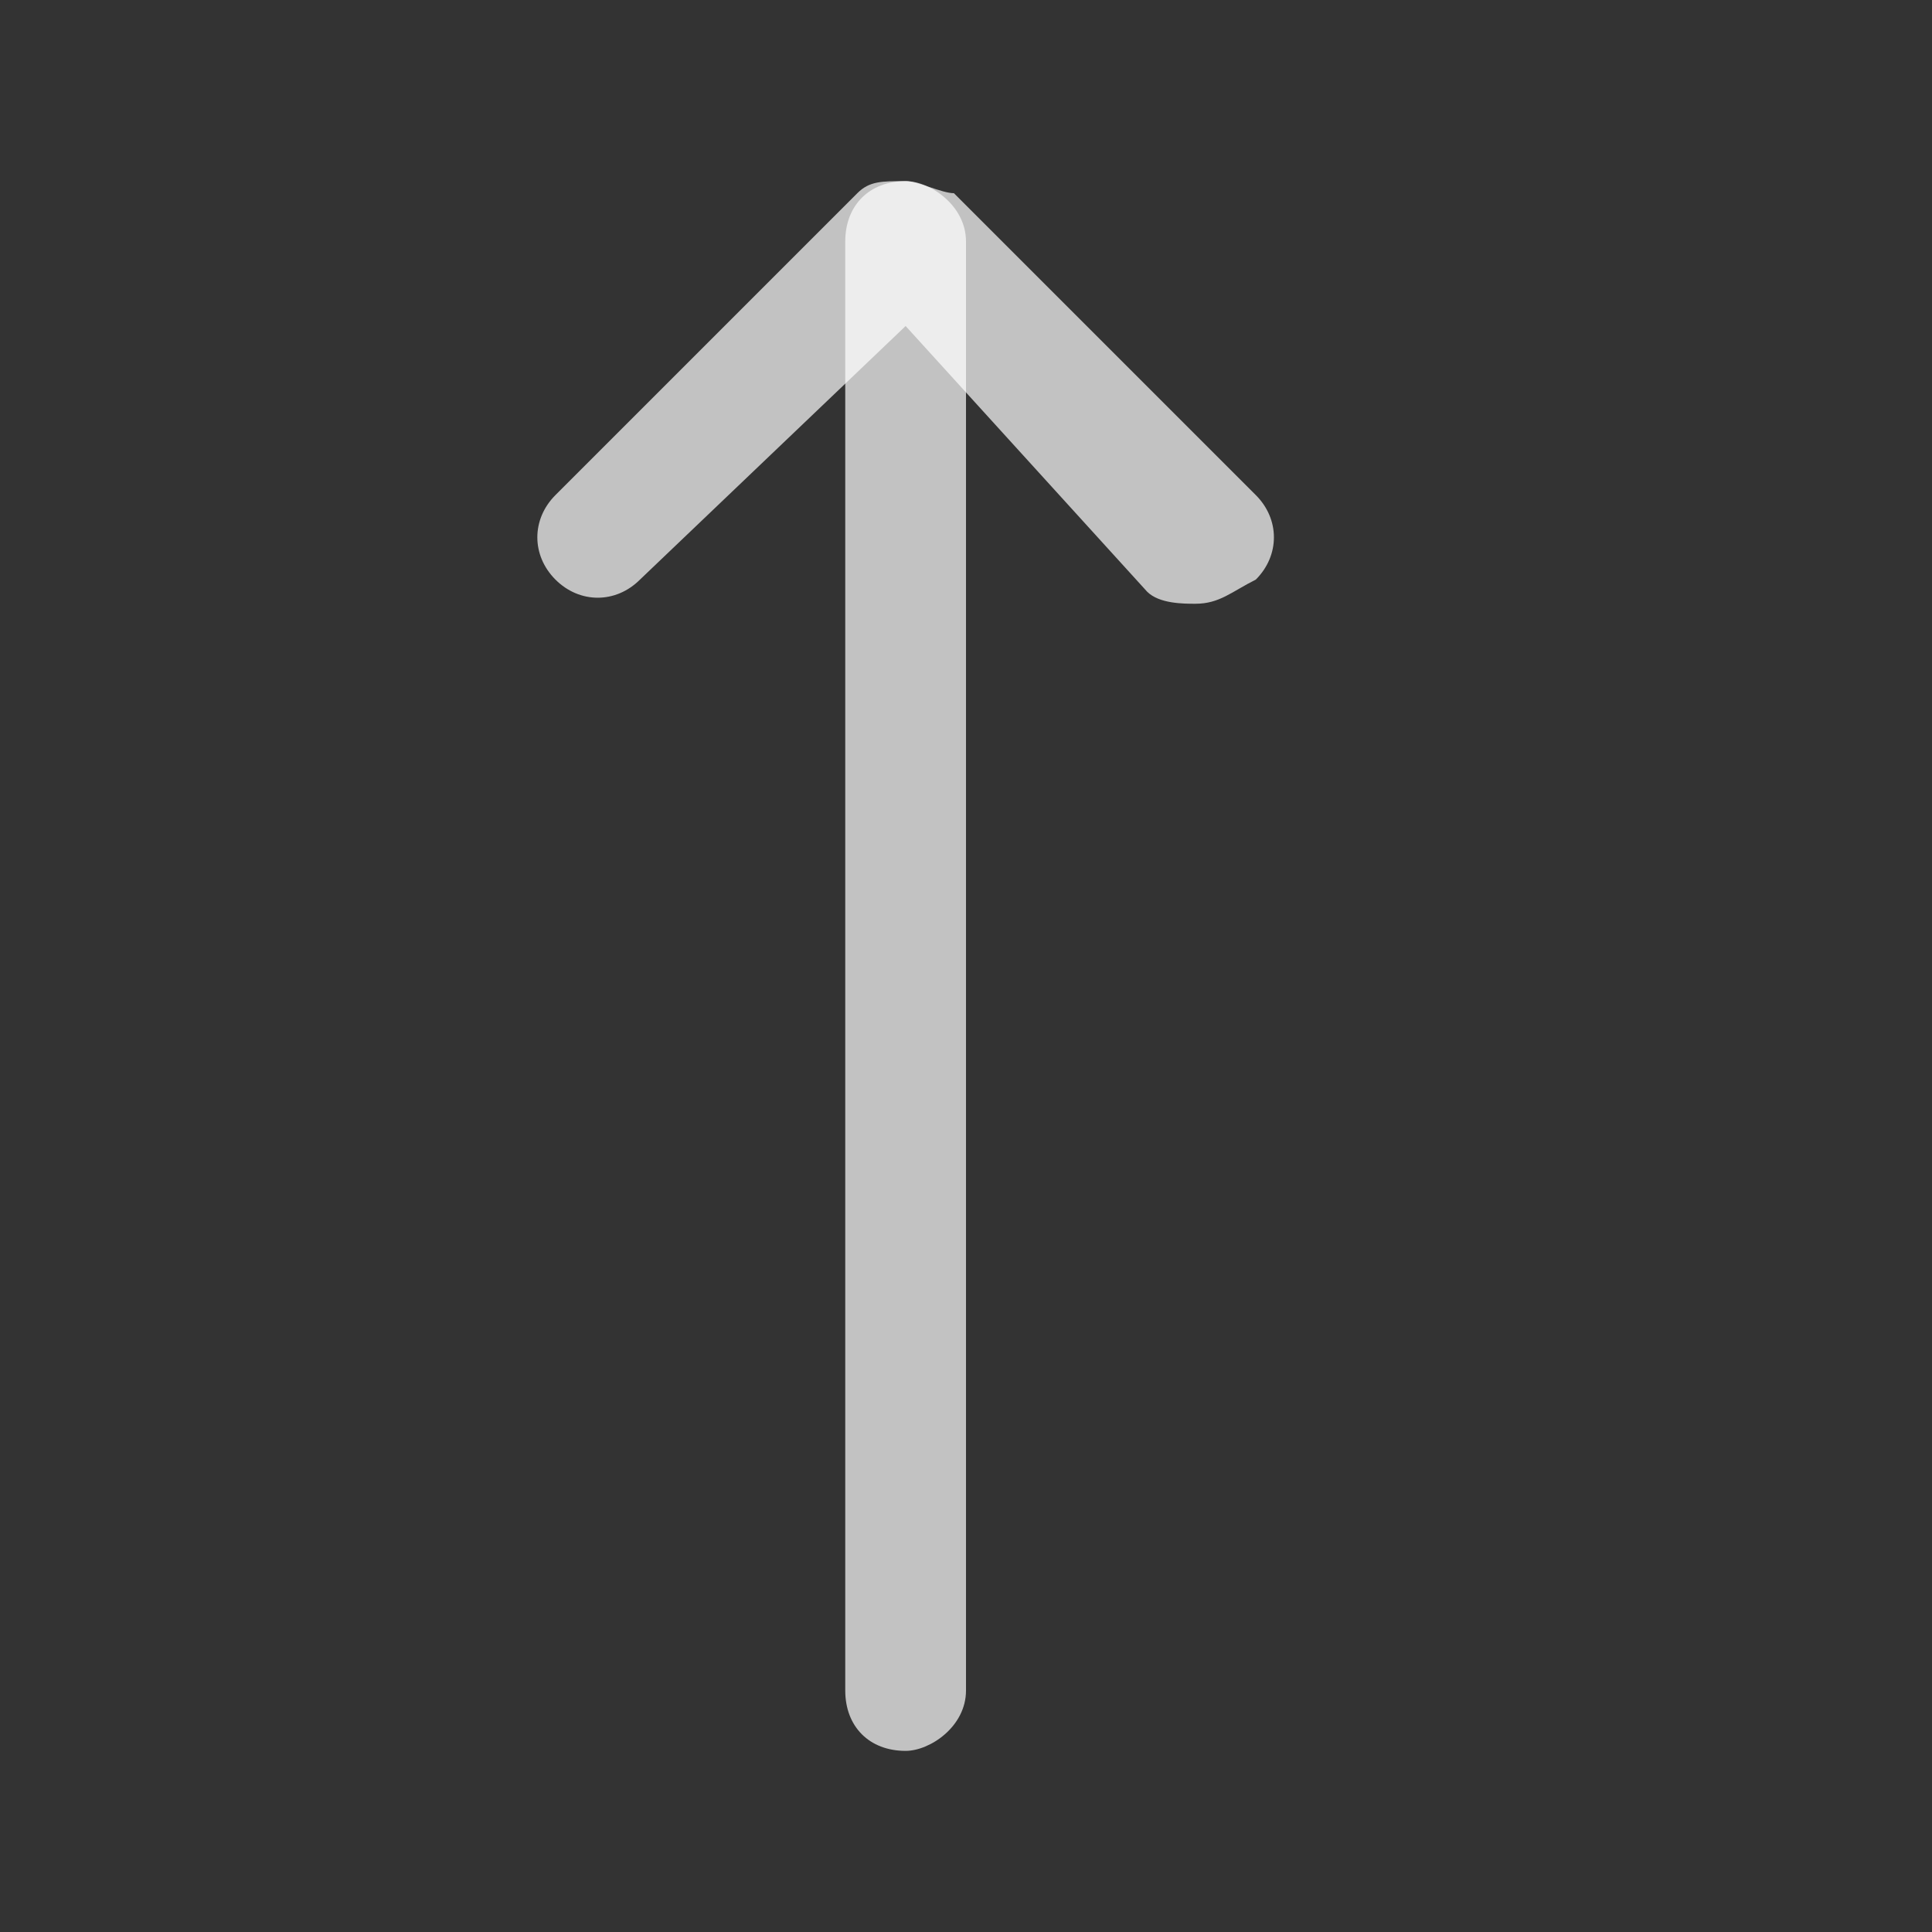 <?xml version="1.0" encoding="utf-8"?>
<!-- Generator: Adobe Illustrator 23.1.0, SVG Export Plug-In . SVG Version: 6.00 Build 0)  -->
<svg version="1.1" id="Layer_1" xmlns="http://www.w3.org/2000/svg" xmlns:xlink="http://www.w3.org/1999/xlink" x="0px" y="0px"
	 viewBox="0 0 16 16" style="enable-background:new 0 0 16 16;" xml:space="preserve">
<rect x="0" y="0" width="16" height="16" fill="#333333" stroke="none"/>
<style type="text/css">
	.st0{fill:#FFFFFF;fill-opacity:0.7;}
</style>
<path class="st0" d="M9.9,5c-0.1,0-0.3,0-0.4-0.1L7.5,2.7L5.3,4.8C5.1,5,4.8,5,4.6,4.8c-0.2-0.2-0.2-0.5,0-0.7l2.5-2.5
	c0.1-0.1,0.2-0.1,0.4-0.1c0.1,0,0.3,0.1,0.4,0.1l2.5,2.5c0.2,0.2,0.2,0.5,0,0.7C10.2,4.9,10.1,5,9.9,5z"/>
<path class="st0" d="M7.5,14.5C7.2,14.5,7,14.3,7,14V2c0-0.3,0.2-0.5,0.5-0.5C7.7,1.5,8,1.7,8,2v12C8,14.3,7.7,14.5,7.5,14.5z"/>
</svg>
